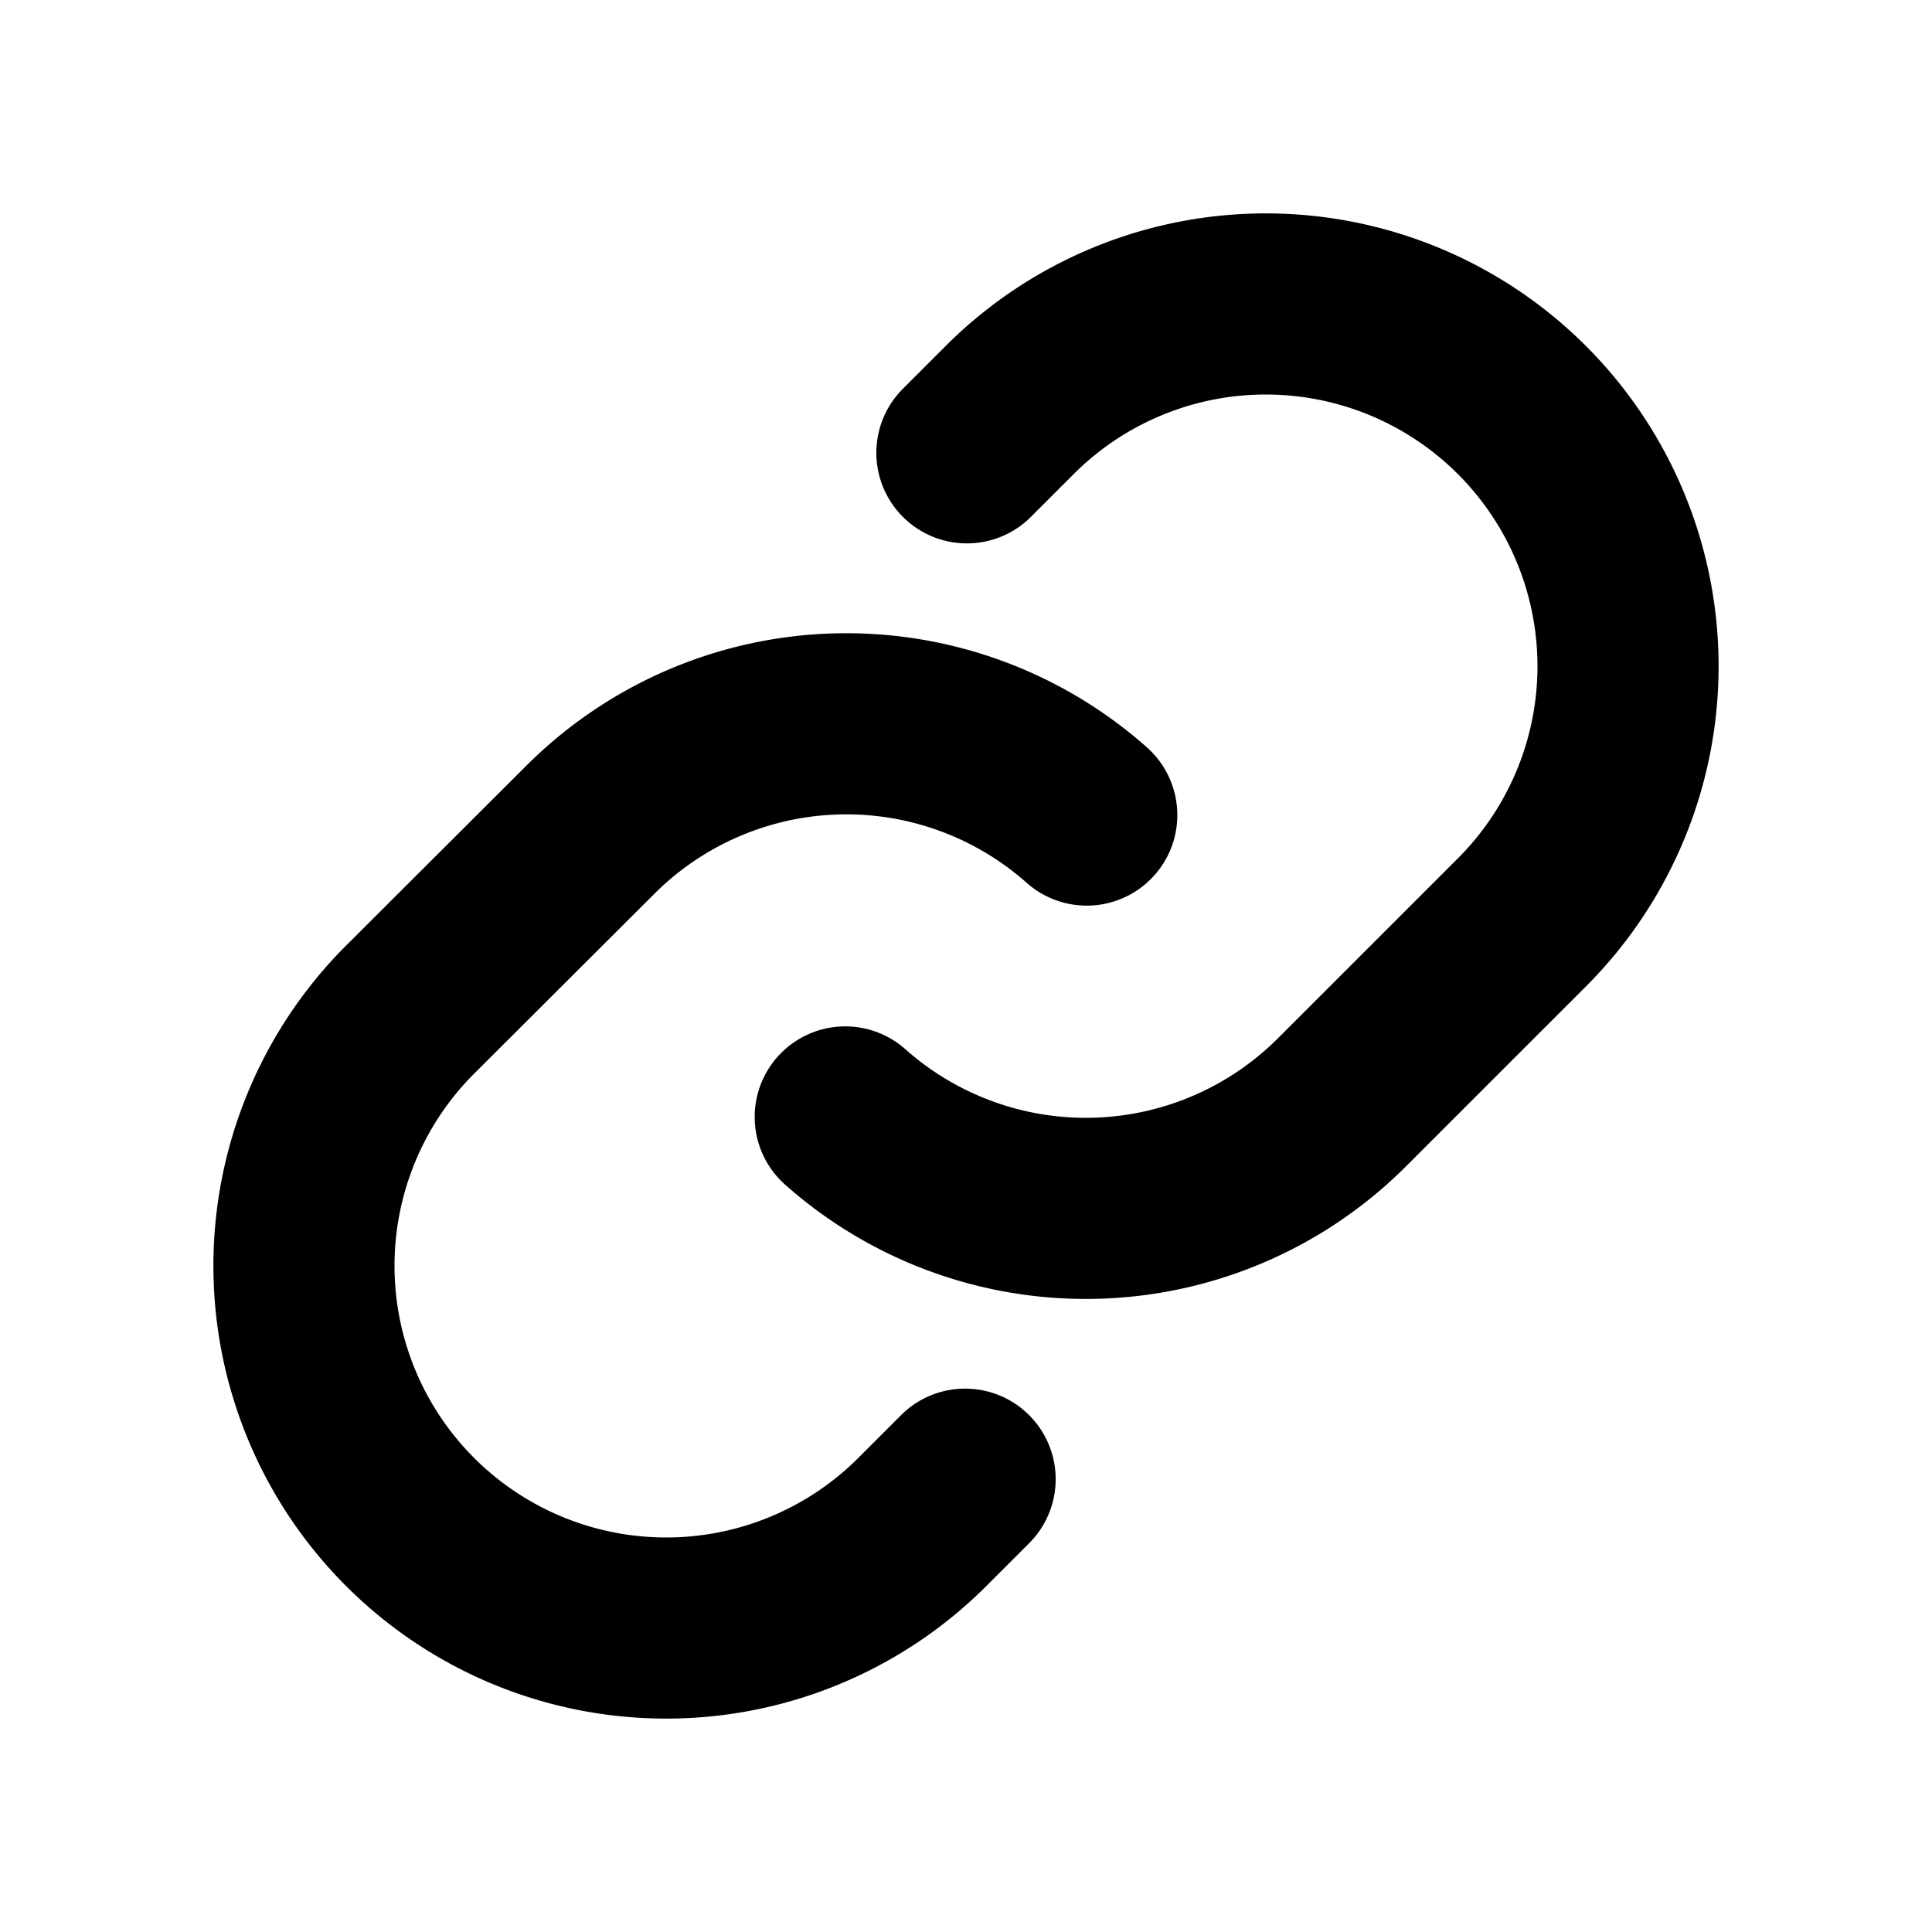 <svg xmlns="http://www.w3.org/2000/svg" viewBox="0 0 256 256"><path fill="none" d="M0 0h256v256H0z"/><path fill="none" stroke="currentColor" stroke-linecap="round" stroke-linejoin="round" stroke-width="24" d="m127.88 196-5.94 5.94a48 48 0 0 1-67.88-67.88L78.17 110a48 48 0 0 1 65.83-2"/><path fill="none" stroke="currentColor" stroke-linecap="round" stroke-linejoin="round" stroke-width="24" d="m128.12 60 5.94-5.94a48 48 0 0 1 67.88 67.88l-24.11 24.11A48 48 0 0 1 112 148"/></svg>